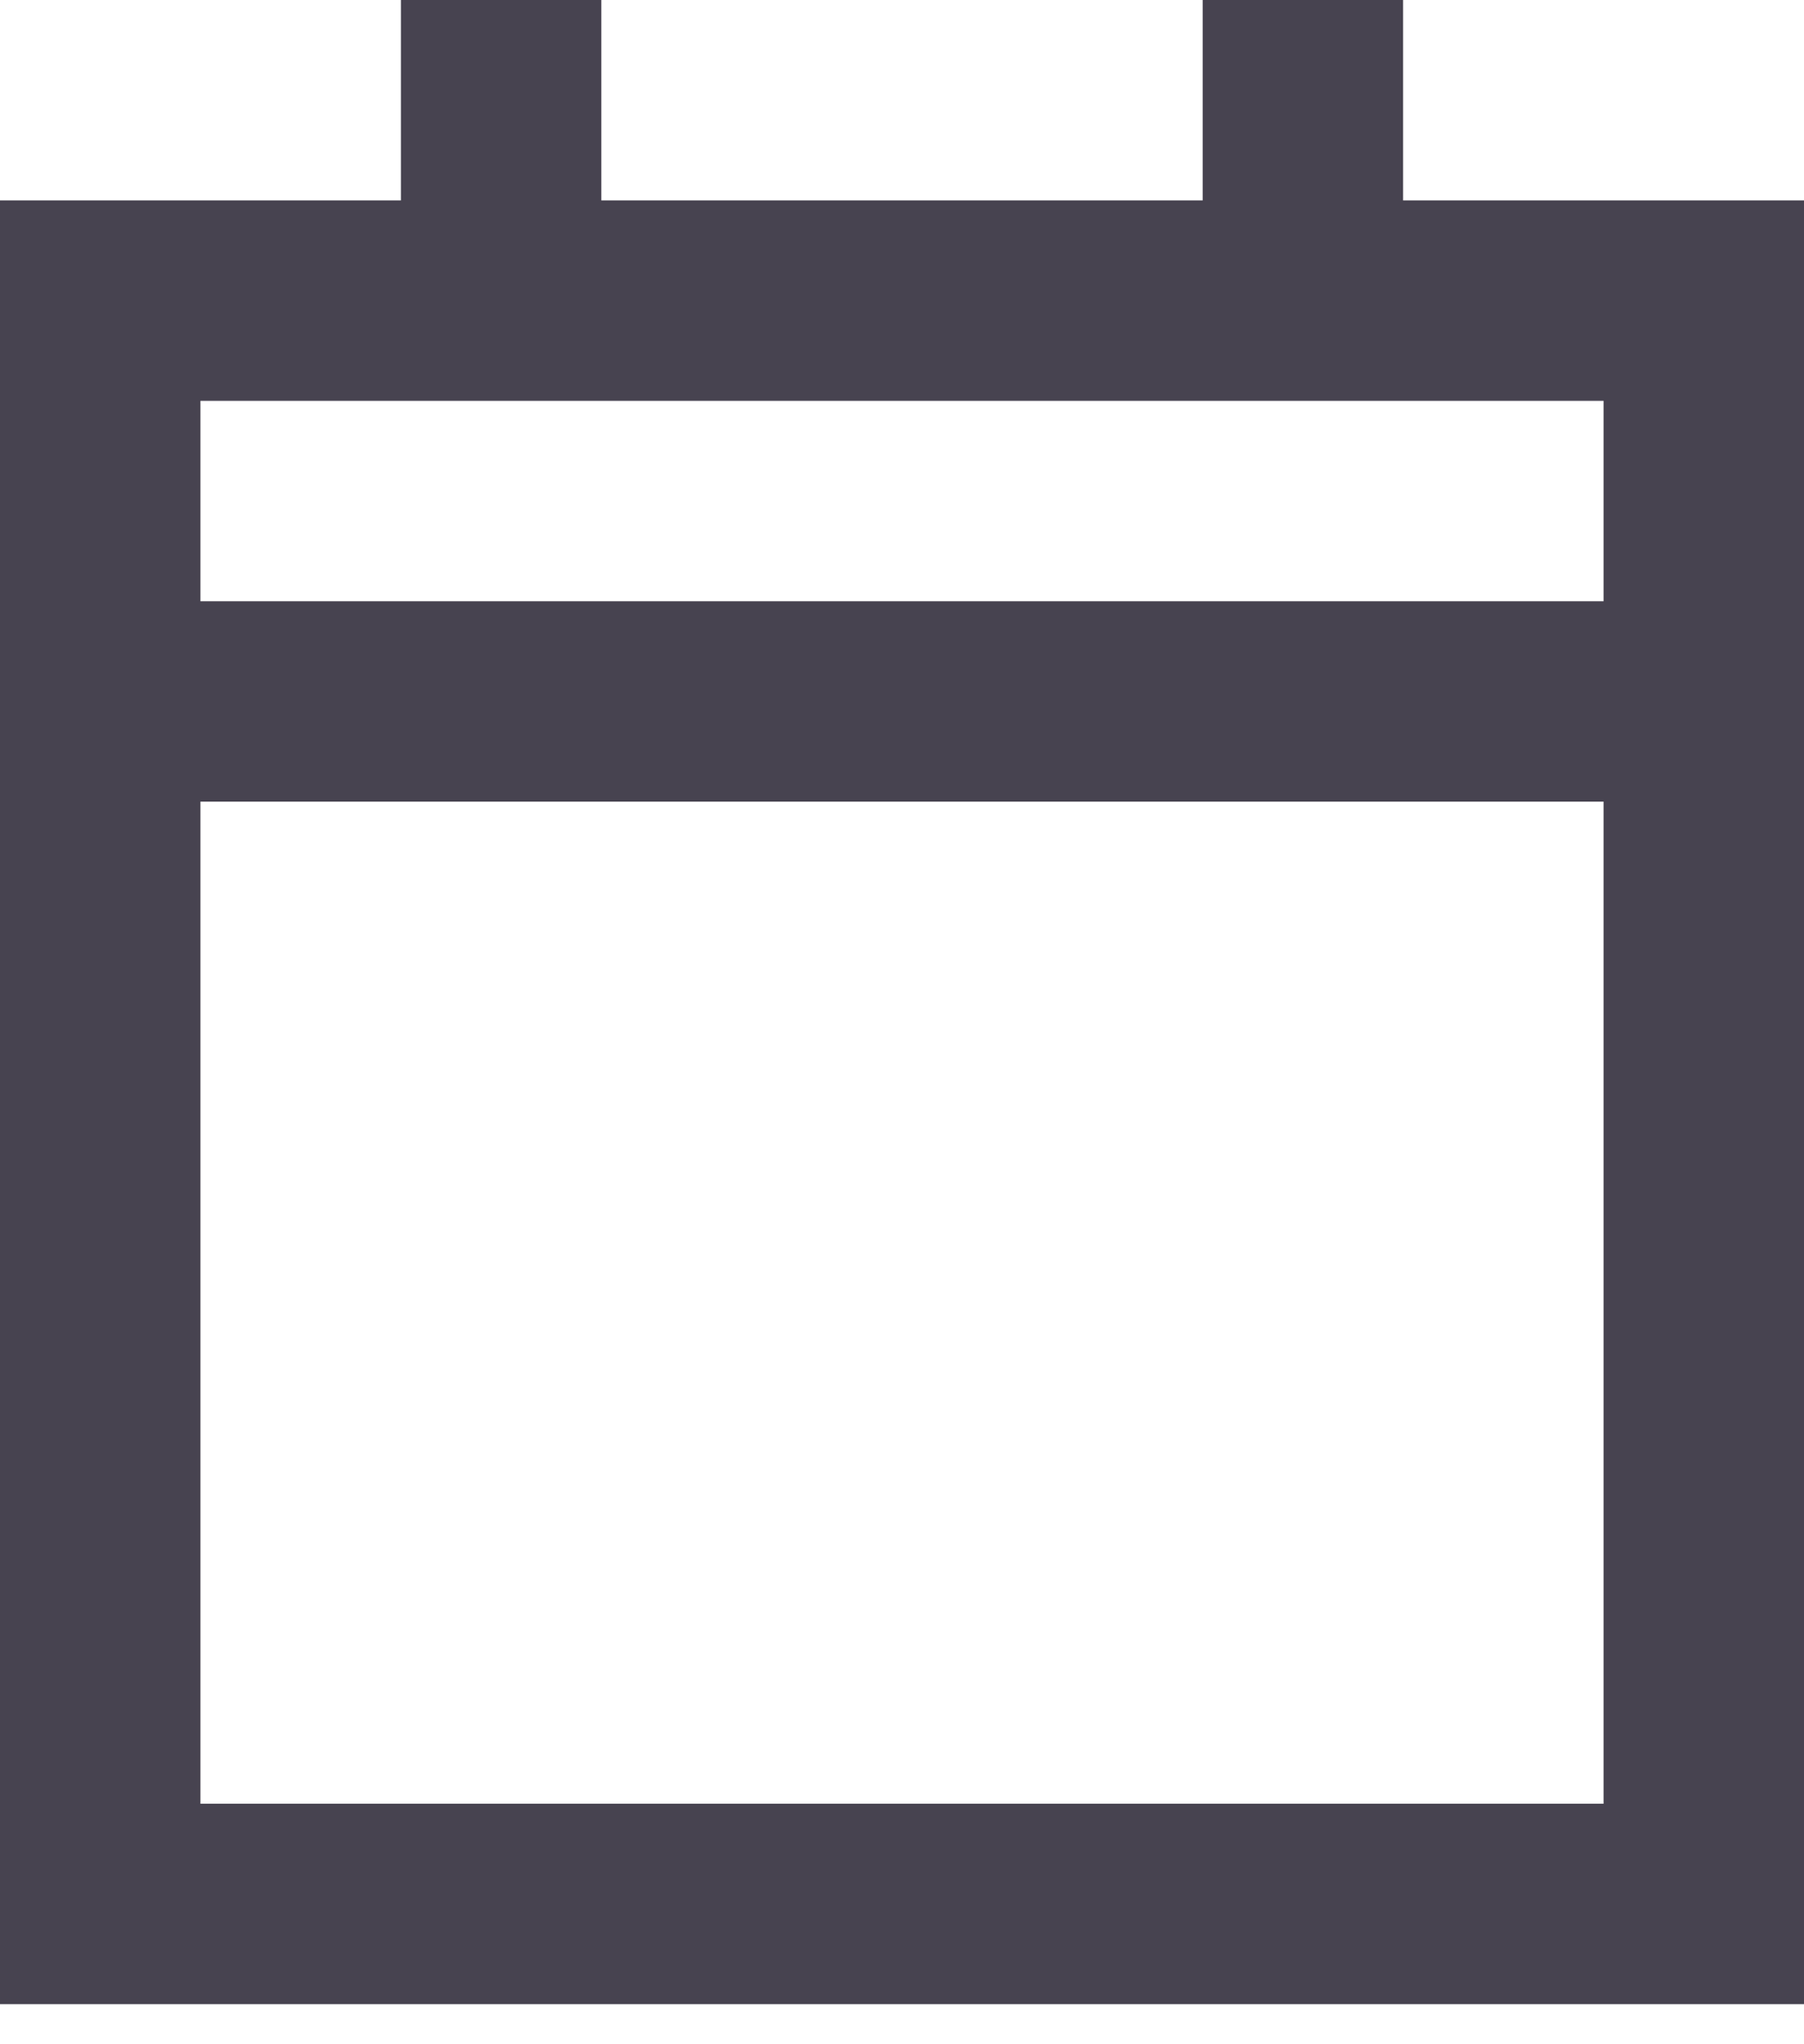 <svg width="30" height="34" viewBox="0 0 30 34" fill="none" xmlns="http://www.w3.org/2000/svg">
<path d="M20 0H23.333V3.333H30V33.333H0V3.333H6.667V0H10V3.333H20V0ZM3.333 10H26.667V6.667H3.333V10ZM3.333 13.333V30H26.667V13.333H3.333Z" fill="#474350"/>
</svg>

